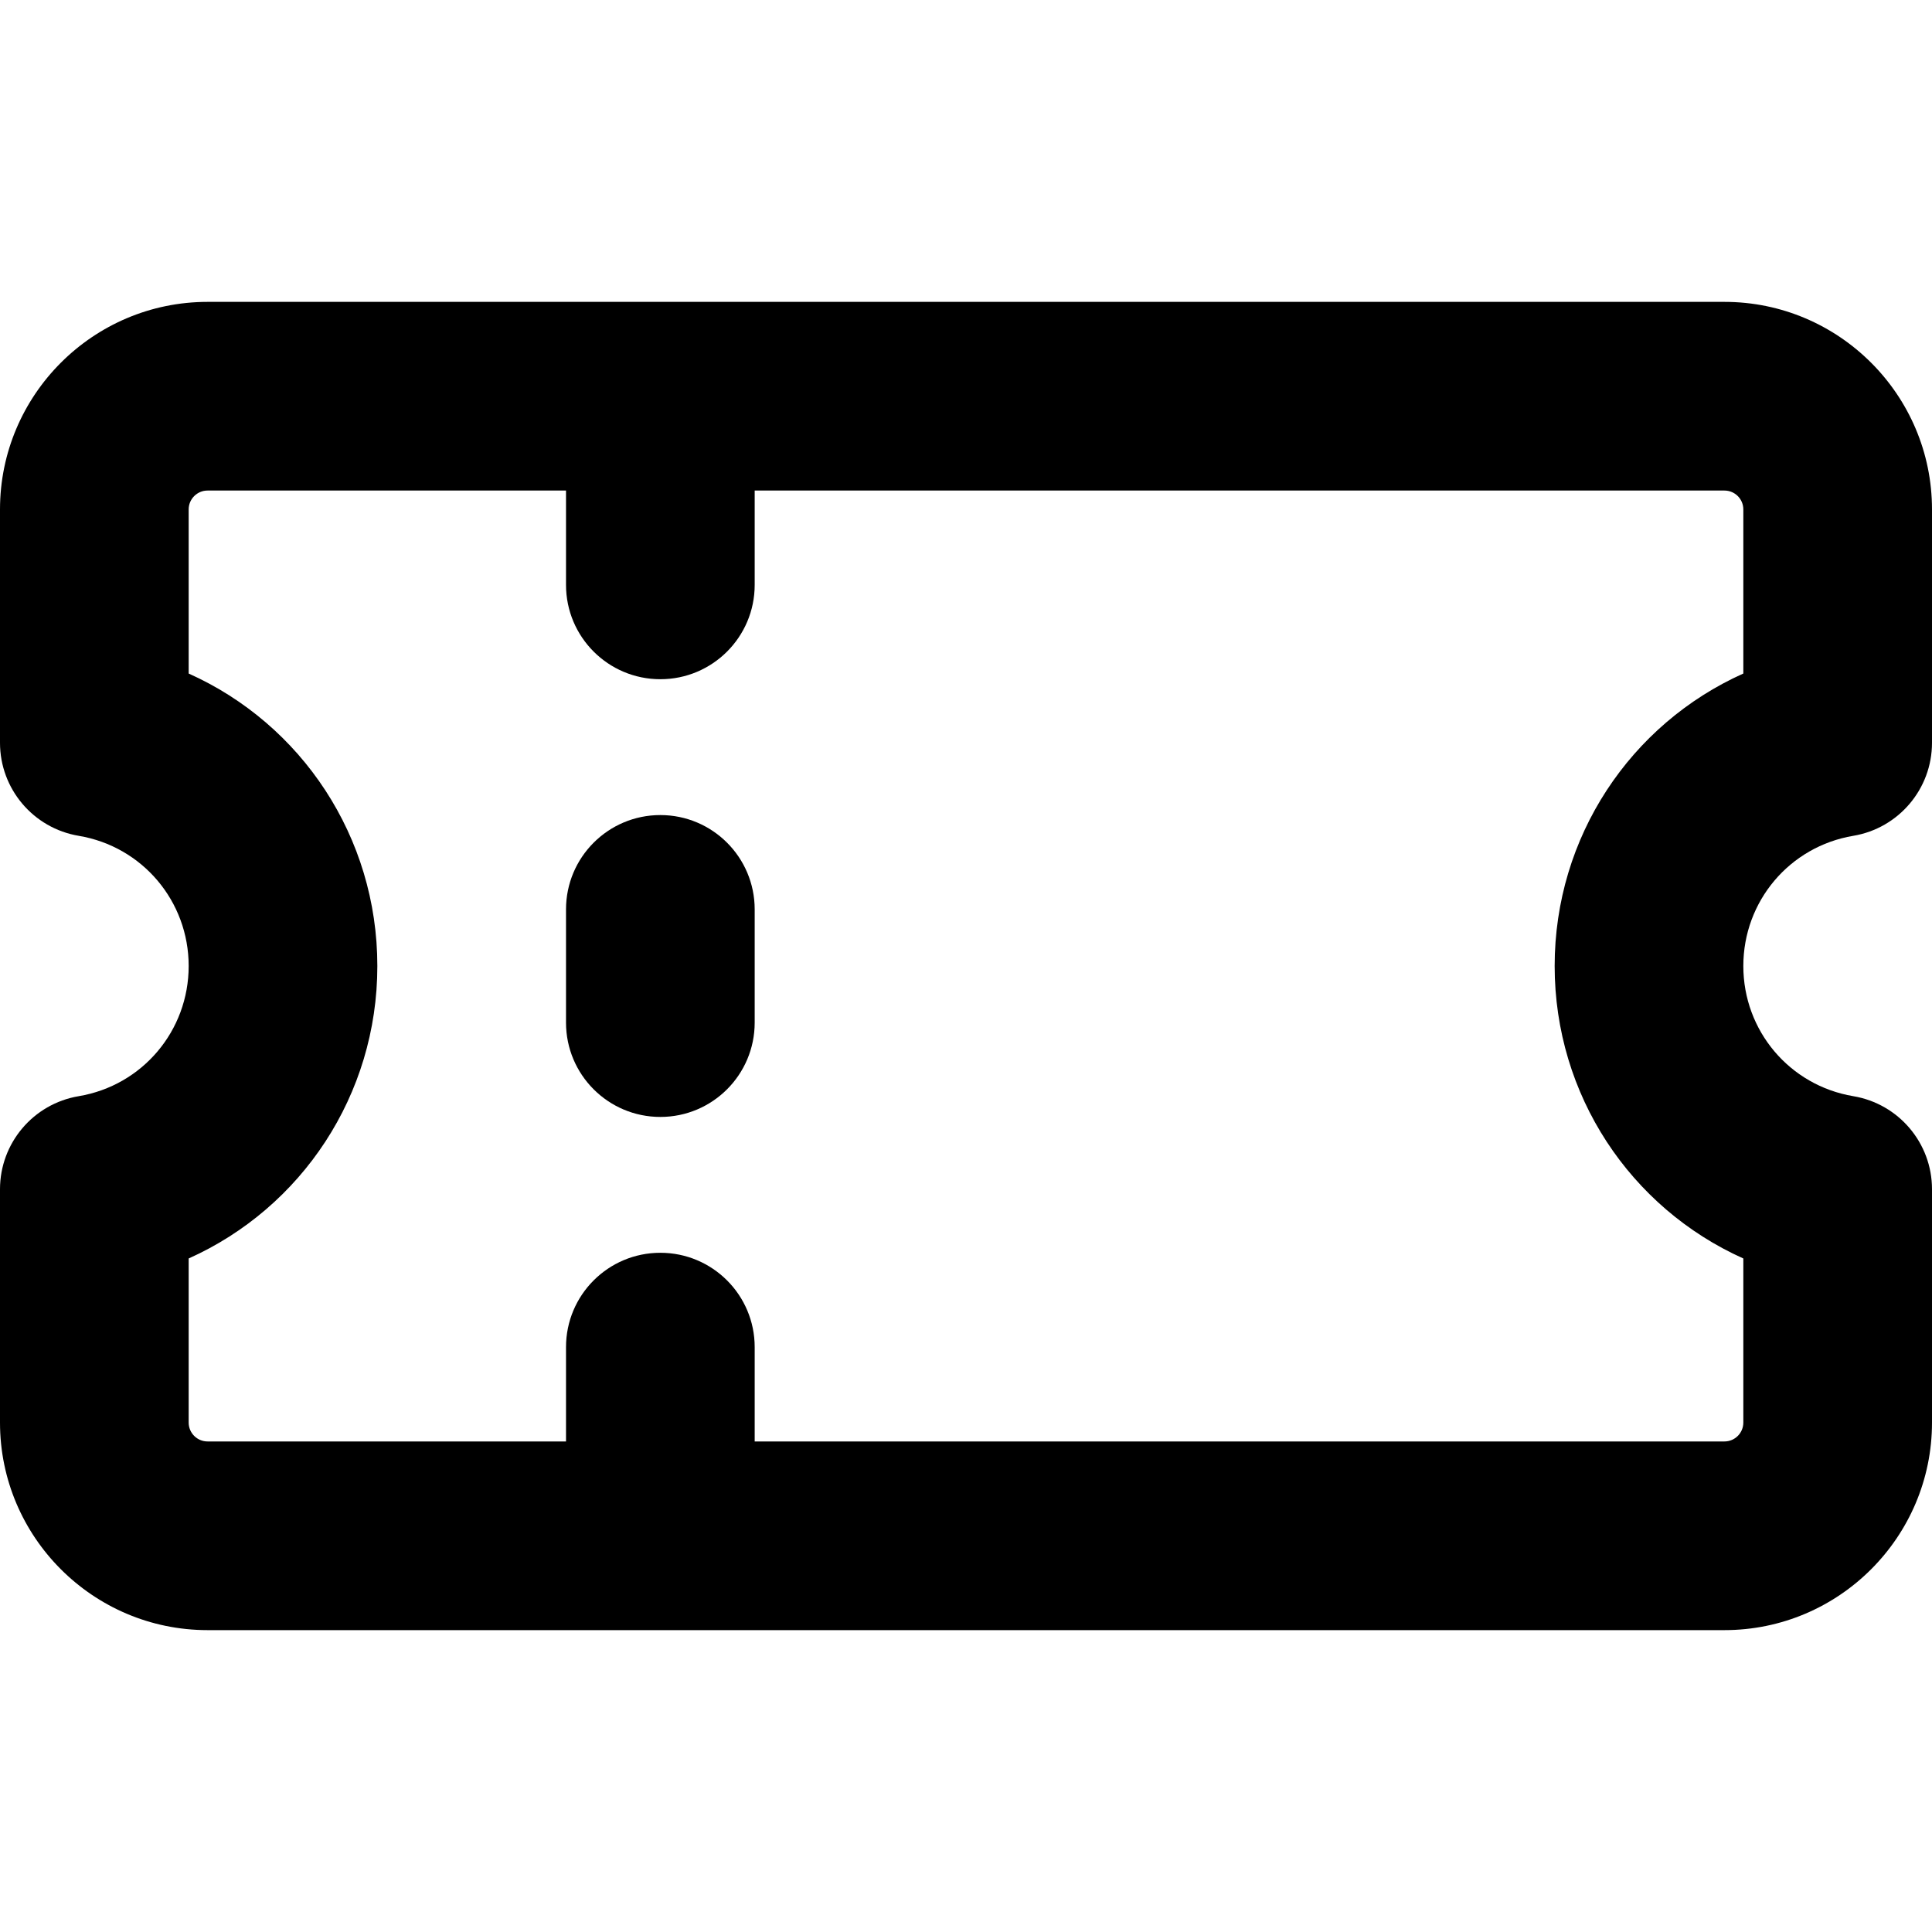 <svg xmlns="http://www.w3.org/2000/svg" viewBox="-49 141 512 512"><path d="M442.139 362.501C454.18 360.479 463 350.056 463 337.846V276c0-30.327-24.673-55-55-55H6c-30.327 0-55 24.673-55 55v61.846c0 12.21 8.82 22.634 20.862 24.655C-11.254 365.335 1 379.844 1 397s-12.254 31.665-29.138 34.499C-40.18 433.521-49 443.944-49 456.154V518c0 30.327 24.673 55 55 55h402c30.327 0 55-24.673 55-55v-61.846c0-12.21-8.82-22.634-20.861-24.655C425.255 428.665 413 414.156 413 397s12.255-31.665 29.139-34.499zM413 319.492c-29.912 13.415-50 43.297-50 77.508s20.088 64.093 50 77.508V518c0 2.757-2.243 5-5 5H151v-25c0-13.808-11.193-25-25-25s-25 11.192-25 25v25H6c-2.757 0-5-2.243-5-5v-43.492C30.913 461.093 51 431.211 51 397s-20.087-64.093-50-77.508V276c0-2.757 2.243-5 5-5h95v25c0 13.808 11.193 25 25 25s25-11.192 25-25v-25h257c2.757 0 5 2.243 5 5v43.492z"/><path d="M126 357c-13.807 0-25 11.192-25 25v30c0 13.808 11.193 25 25 25s25-11.192 25-25v-30c0-13.808-11.193-25-25-25z"/></svg>